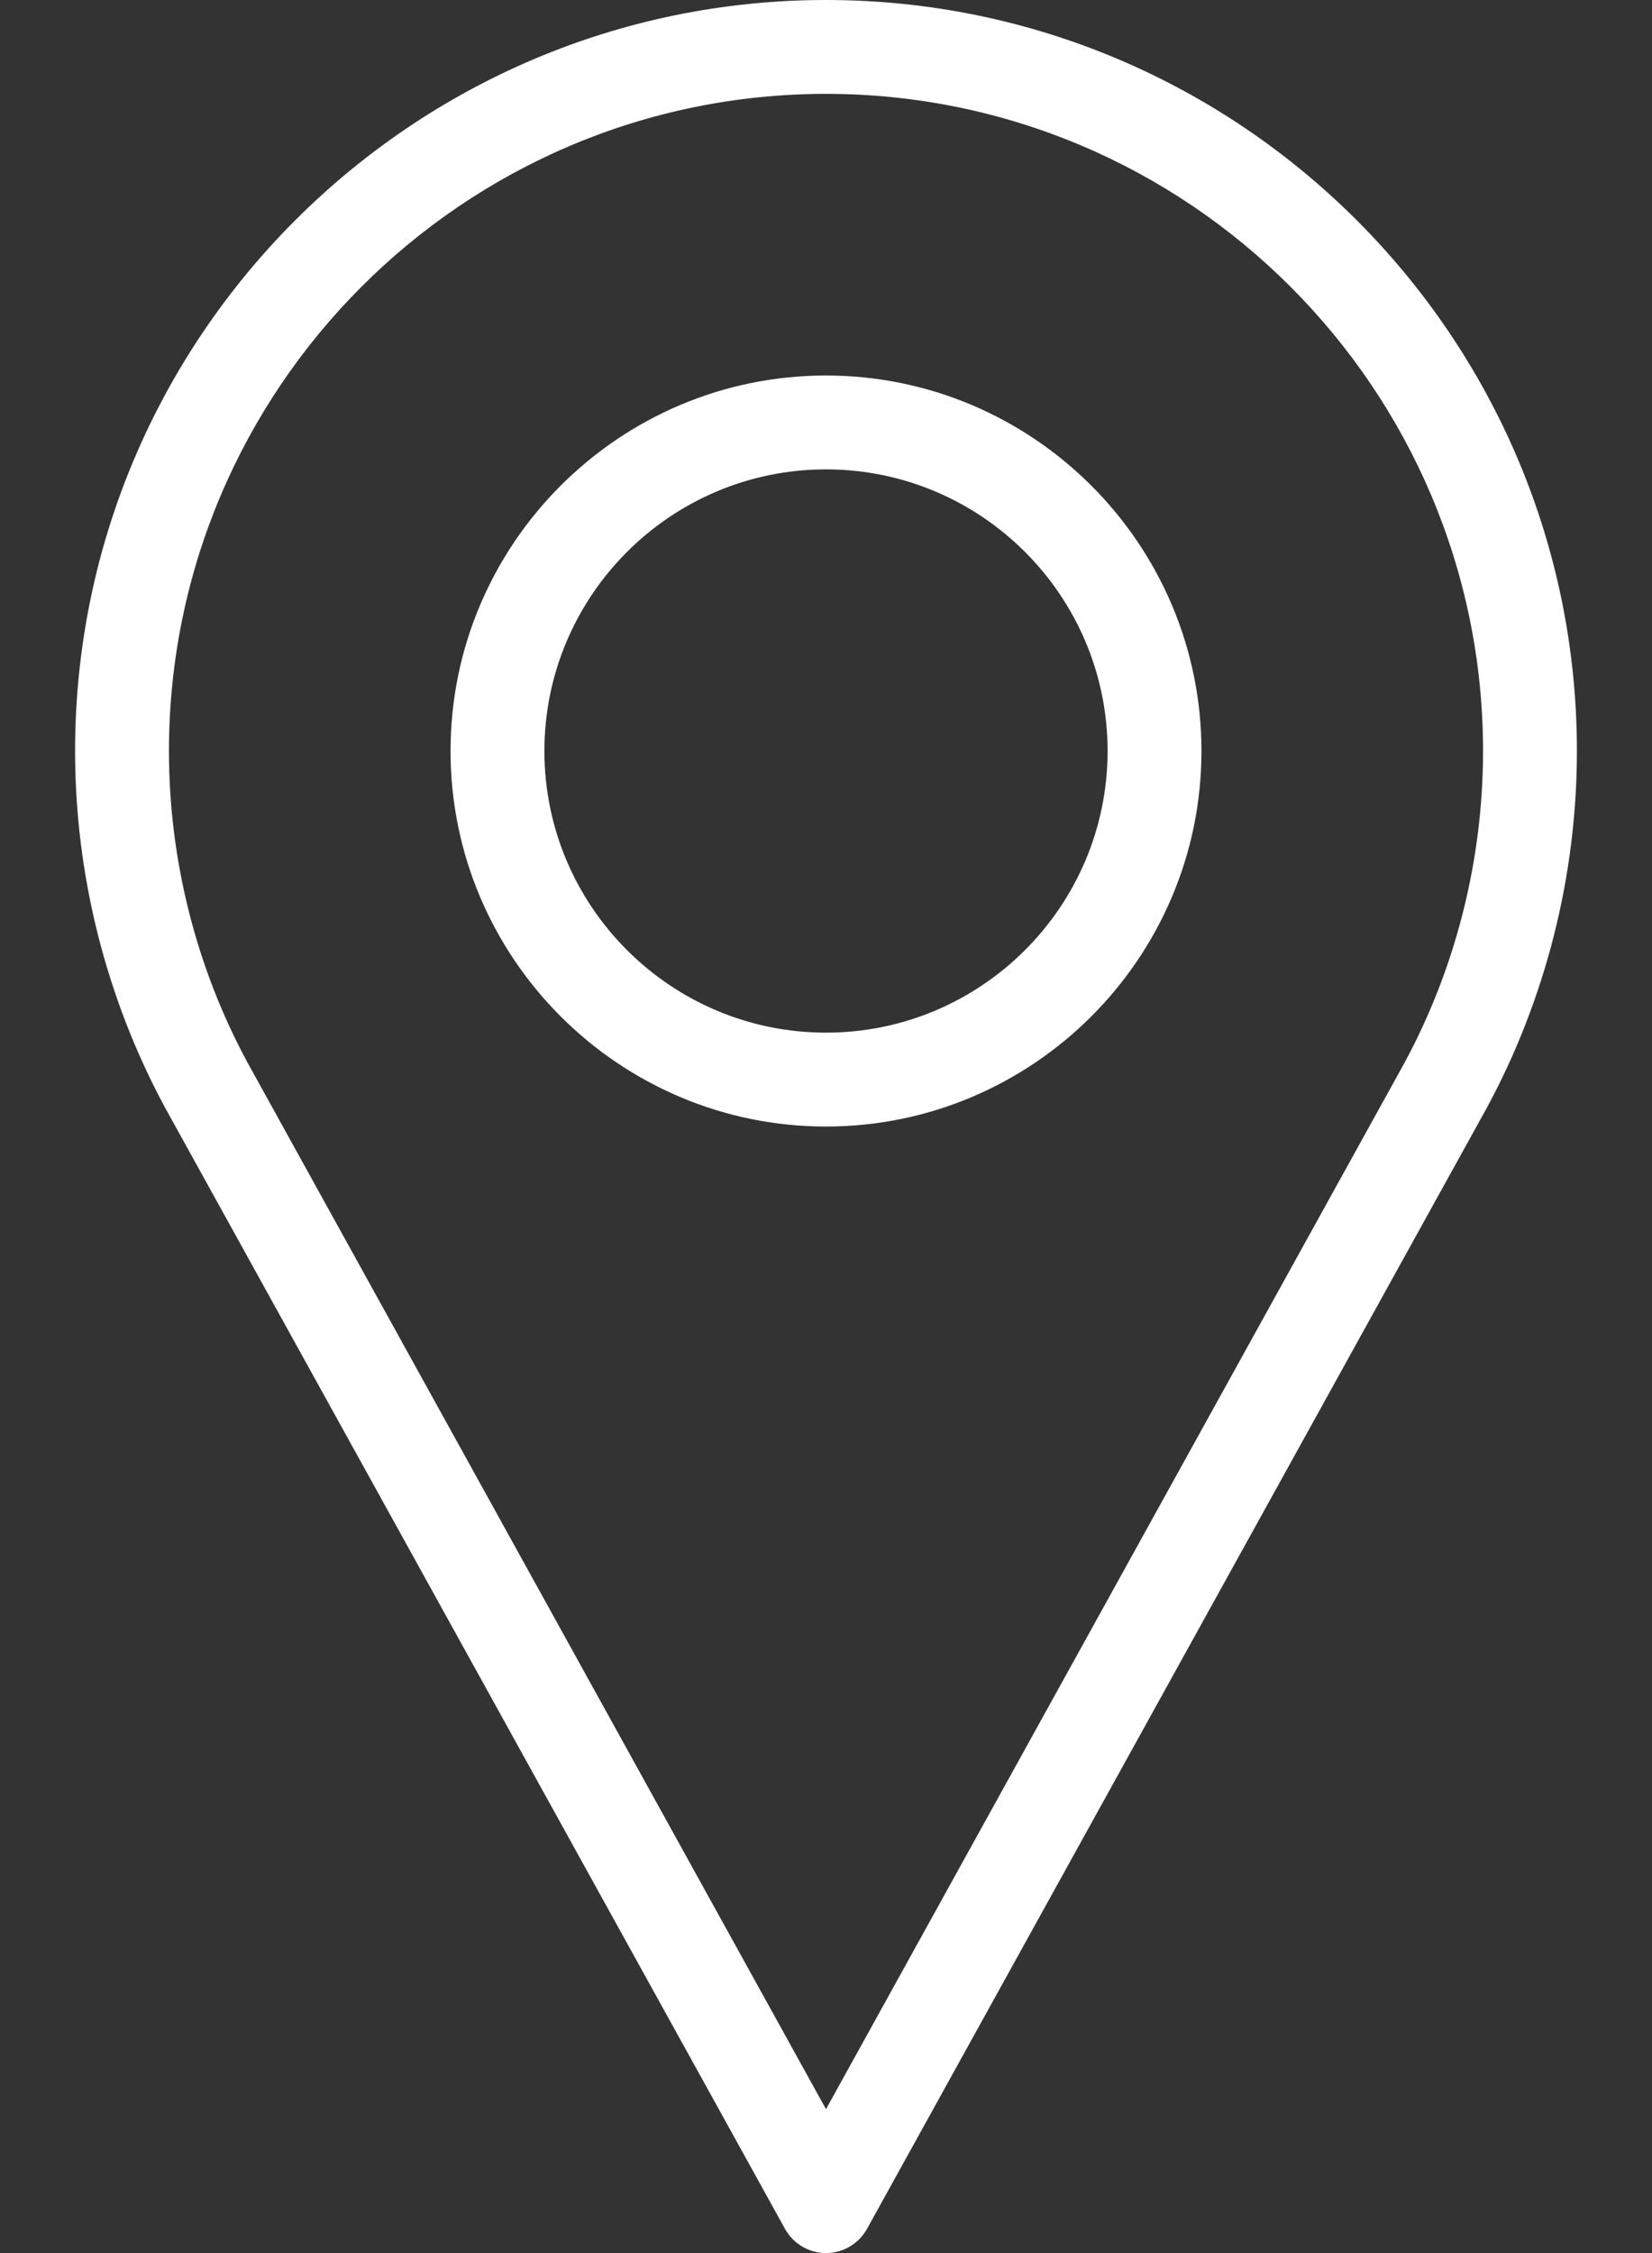 <svg width="11" height="15" viewBox="0 0 11 15" fill="none" xmlns="http://www.w3.org/2000/svg">
<rect x="0" y="0" width="11" height="15" fill="#333333" stroke="none"/>
<path d="M5.5 0C2.743 0 0.5 2.243 0.5 5C0.5 5.828 0.707 6.648 1.1 7.376L5.227 14.839C5.282 14.938 5.386 15 5.5 15C5.614 15 5.718 14.938 5.773 14.839L9.901 7.374C10.293 6.648 10.5 5.828 10.5 5C10.5 2.243 8.257 0 5.5 0ZM9.353 7.074L5.5 14.042L1.649 7.076C1.306 6.442 1.125 5.724 1.125 5C1.125 2.588 3.088 0.625 5.5 0.625C7.912 0.625 9.875 2.588 9.875 5C9.875 5.724 9.694 6.442 9.353 7.074Z" fill="white"/>
<path d="M5.5 2.5C4.122 2.5 3 3.622 3 5C3 6.378 4.122 7.5 5.5 7.5C6.878 7.5 8 6.378 8 5C8 3.622 6.878 2.5 5.5 2.5ZM5.5 6.875C4.466 6.875 3.625 6.034 3.625 5C3.625 3.966 4.466 3.125 5.5 3.125C6.534 3.125 7.375 3.966 7.375 5C7.375 6.034 6.534 6.875 5.5 6.875Z" fill="white"/>
</svg>
